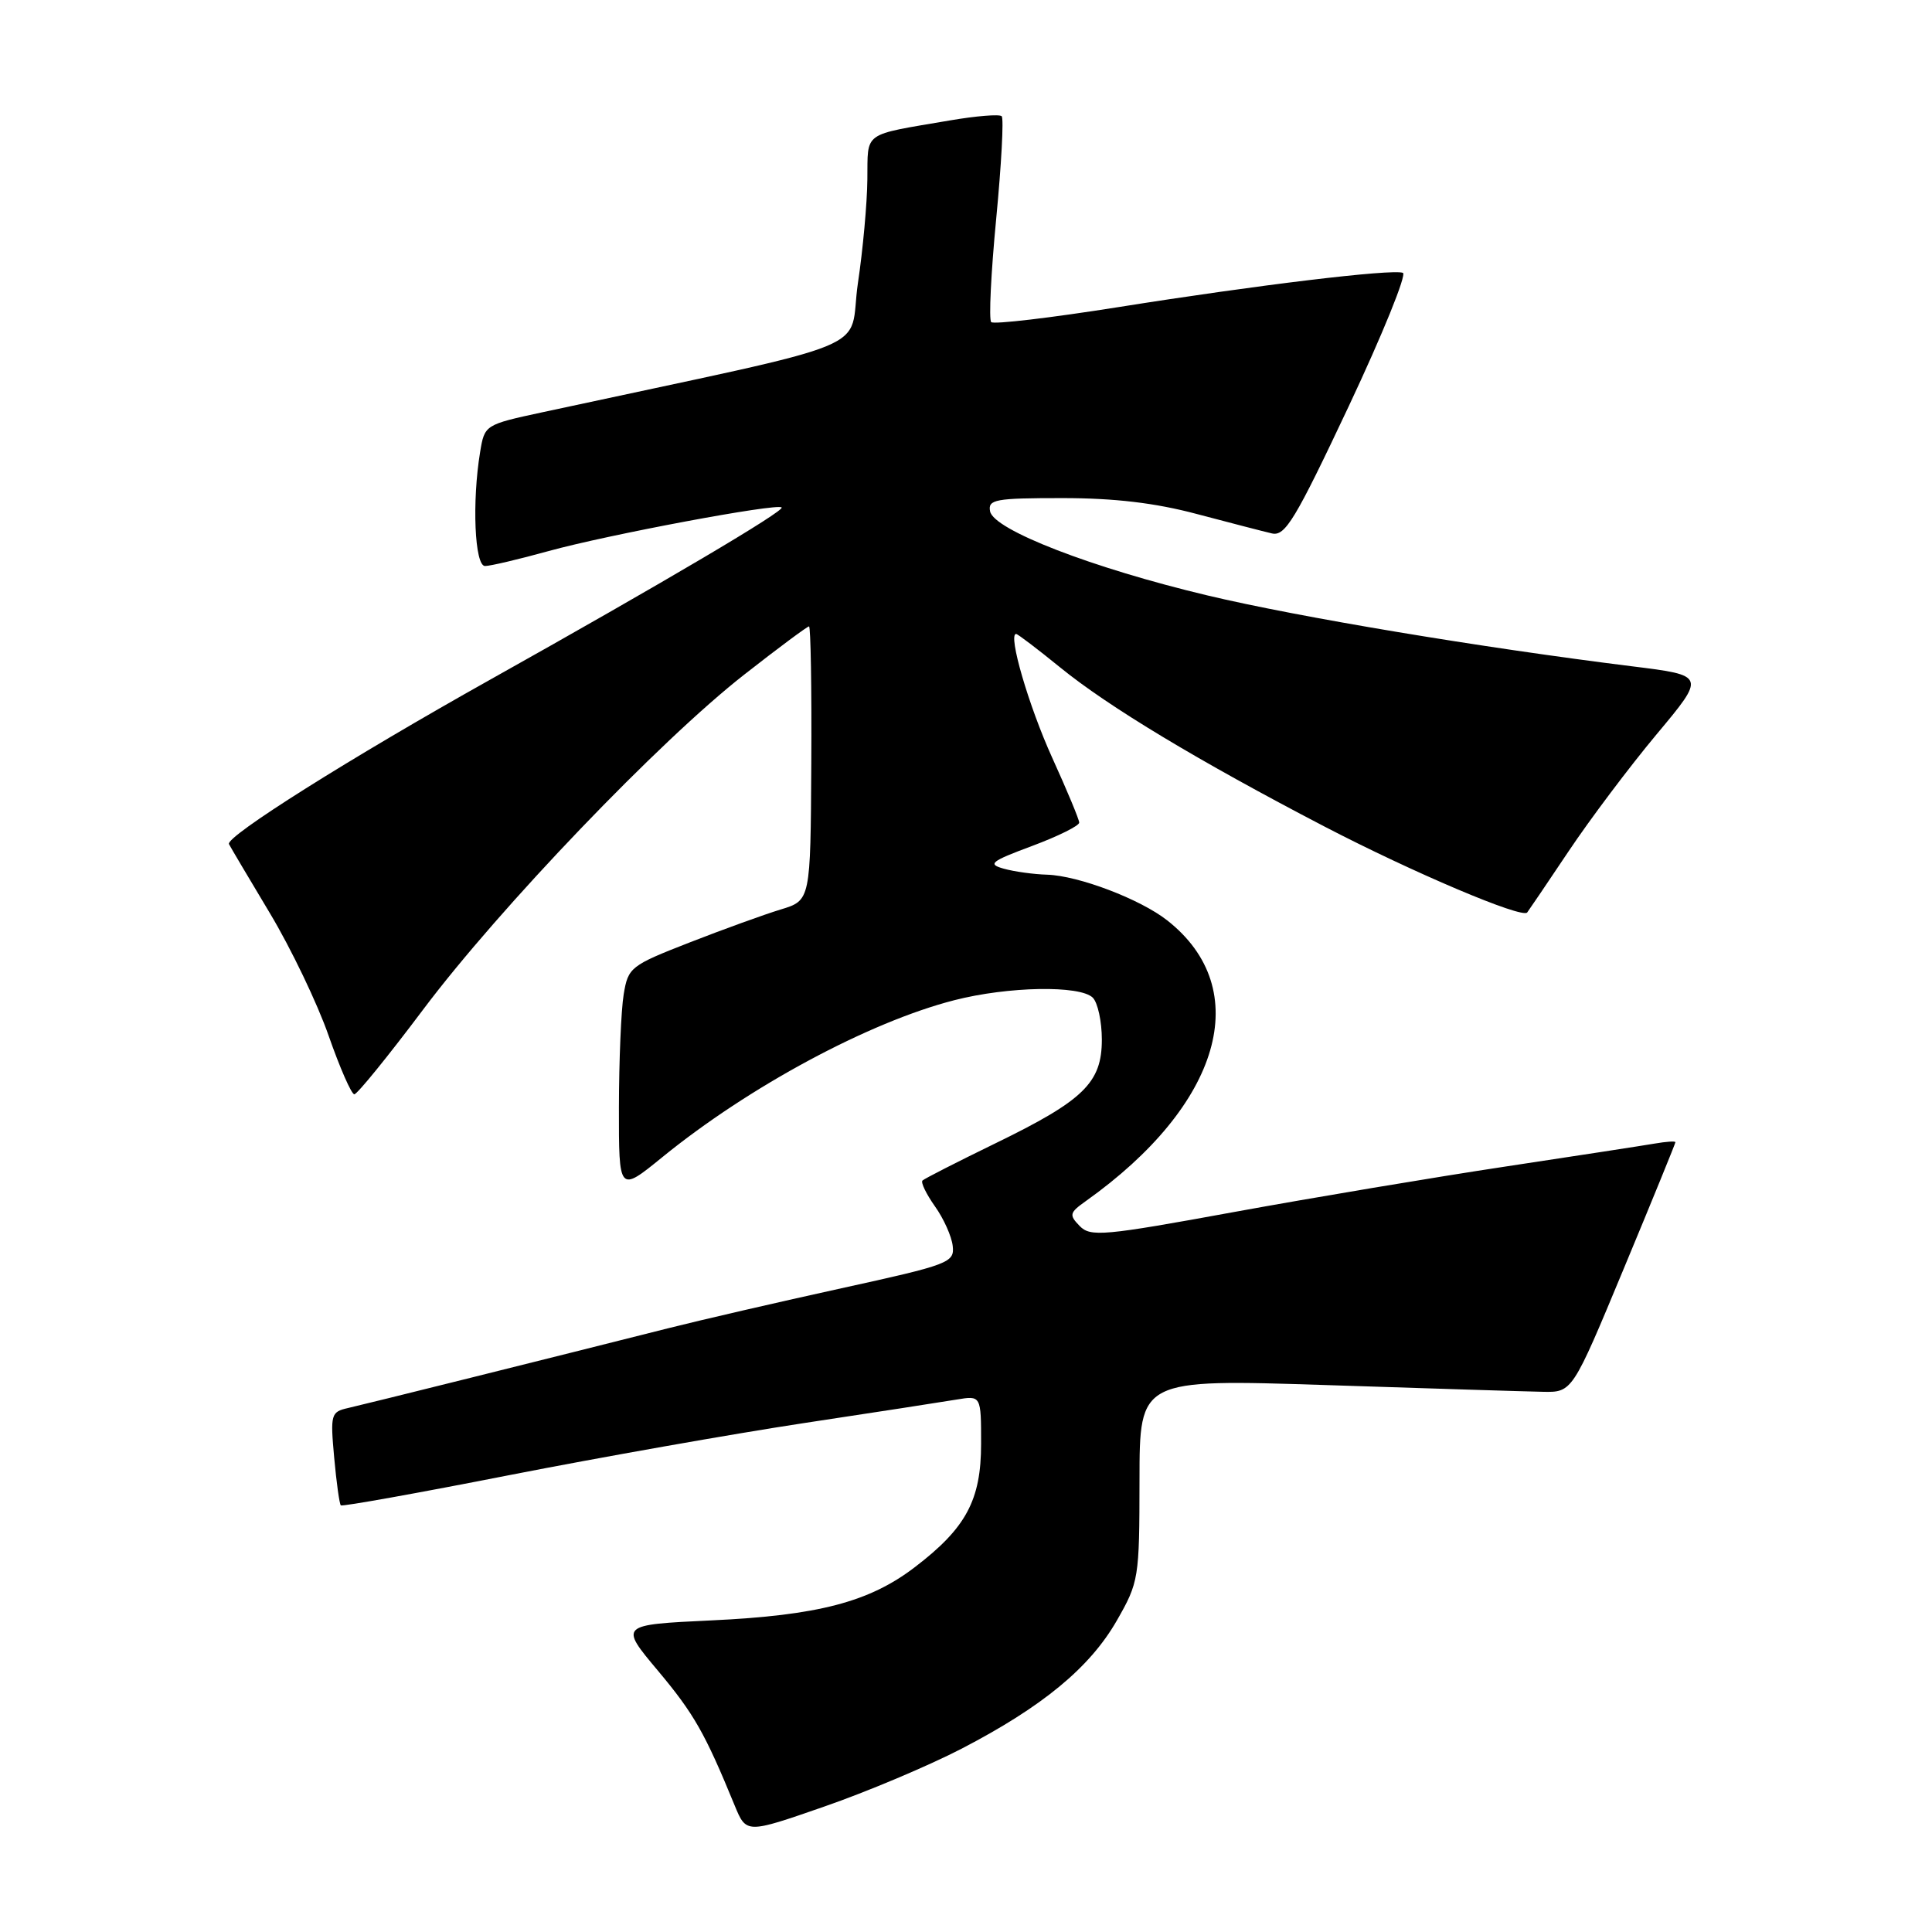 <?xml version="1.0" encoding="UTF-8" standalone="no"?>
<!DOCTYPE svg PUBLIC "-//W3C//DTD SVG 1.1//EN" "http://www.w3.org/Graphics/SVG/1.1/DTD/svg11.dtd" >
<svg xmlns="http://www.w3.org/2000/svg" xmlns:xlink="http://www.w3.org/1999/xlink" version="1.1" viewBox="0 0 256 256">
 <g >
 <path fill="currentColor"
d=" M 127.40 231.72 C 138.13 226.15 144.40 220.98 147.98 214.74 C 150.90 209.64 150.98 209.15 150.99 196.11 C 151.00 182.73 151.00 182.73 175.75 183.53 C 189.36 183.98 202.26 184.38 204.42 184.42 C 208.34 184.50 208.34 184.50 215.17 168.07 C 218.93 159.04 222.00 151.51 222.00 151.35 C 222.00 151.18 220.76 151.27 219.25 151.53 C 217.74 151.79 208.85 153.16 199.50 154.57 C 190.15 155.98 173.98 158.69 163.56 160.59 C 146.19 163.77 144.49 163.92 143.06 162.45 C 141.64 160.99 141.71 160.69 143.85 159.17 C 161.82 146.40 166.27 131.08 154.67 121.96 C 151.09 119.14 142.90 116.03 138.74 115.90 C 136.96 115.85 134.38 115.49 133.02 115.11 C 130.82 114.50 131.24 114.15 136.77 112.09 C 140.20 110.81 143.00 109.42 143.00 109.00 C 143.00 108.59 141.39 104.73 139.43 100.42 C 136.32 93.58 133.52 84.00 134.64 84.00 C 134.85 84.00 137.48 86.00 140.48 88.44 C 146.88 93.65 158.77 100.81 175.50 109.52 C 187.17 115.59 201.66 121.74 202.36 120.91 C 202.54 120.68 205.01 117.04 207.84 112.81 C 210.66 108.59 215.91 101.61 219.50 97.31 C 226.03 89.50 226.03 89.50 216.26 88.29 C 196.16 85.79 172.10 81.78 160.00 78.90 C 144.74 75.27 131.65 70.21 131.19 67.75 C 130.89 66.18 131.87 66.00 140.77 66.00 C 147.68 66.00 153.08 66.64 158.59 68.11 C 162.94 69.26 167.41 70.42 168.53 70.68 C 170.29 71.09 171.61 68.90 178.72 53.82 C 183.20 44.30 186.43 36.34 185.89 36.15 C 184.40 35.62 166.49 37.78 148.22 40.69 C 139.27 42.11 131.67 43.01 131.34 42.68 C 131.01 42.35 131.31 36.19 132.00 29.00 C 132.69 21.81 133.02 15.69 132.73 15.40 C 132.44 15.11 129.35 15.36 125.85 15.96 C 114.14 17.96 115.01 17.34 114.93 23.77 C 114.90 26.92 114.34 33.10 113.68 37.50 C 112.29 46.95 117.69 44.74 71.86 54.63 C 64.25 56.27 64.21 56.30 63.62 59.89 C 62.53 66.49 62.89 75.00 64.27 75.00 C 64.97 75.00 68.74 74.11 72.65 73.03 C 80.49 70.86 102.98 66.65 103.57 67.24 C 104.02 67.68 87.93 77.19 65.00 90.03 C 46.44 100.42 29.84 110.87 30.34 111.85 C 30.52 112.21 32.96 116.33 35.76 121.00 C 38.56 125.67 42.07 132.99 43.55 137.25 C 45.04 141.51 46.57 145.00 46.95 145.00 C 47.33 145.00 51.43 139.95 56.07 133.77 C 66.22 120.26 87.44 98.12 98.64 89.37 C 103.12 85.86 106.97 83.00 107.20 83.00 C 107.42 83.00 107.56 91.17 107.50 101.15 C 107.40 119.31 107.40 119.31 103.45 120.51 C 101.28 121.17 95.84 123.14 91.38 124.88 C 83.54 127.94 83.23 128.18 82.64 131.77 C 82.30 133.82 82.02 140.57 82.01 146.76 C 82.00 158.02 82.00 158.02 87.75 153.34 C 99.24 143.98 115.17 135.42 126.46 132.53 C 133.59 130.70 143.13 130.53 144.80 132.20 C 145.46 132.86 146.00 135.36 146.00 137.75 C 146.00 143.47 143.61 145.80 131.87 151.51 C 126.82 153.97 122.48 156.18 122.23 156.43 C 121.99 156.68 122.73 158.21 123.88 159.84 C 125.04 161.46 126.10 163.83 126.24 165.10 C 126.49 167.30 125.77 167.57 111.50 170.70 C 103.25 172.51 92.90 174.90 88.50 176.01 C 72.90 179.95 48.47 186.04 46.12 186.57 C 43.85 187.08 43.76 187.40 44.28 193.13 C 44.58 196.45 44.98 199.30 45.16 199.47 C 45.35 199.64 55.40 197.84 67.50 195.46 C 79.60 193.09 97.15 189.99 106.50 188.57 C 115.85 187.16 124.96 185.75 126.75 185.45 C 130.00 184.91 130.00 184.91 130.00 191.31 C 130.00 198.78 128.01 202.48 121.19 207.68 C 115.17 212.28 108.38 214.05 94.28 214.71 C 82.07 215.29 82.07 215.29 87.19 221.39 C 91.96 227.09 93.40 229.61 97.35 239.24 C 98.89 242.97 98.89 242.97 109.19 239.39 C 114.86 237.43 123.05 233.97 127.40 231.72 Z "/>
</g>
</svg>